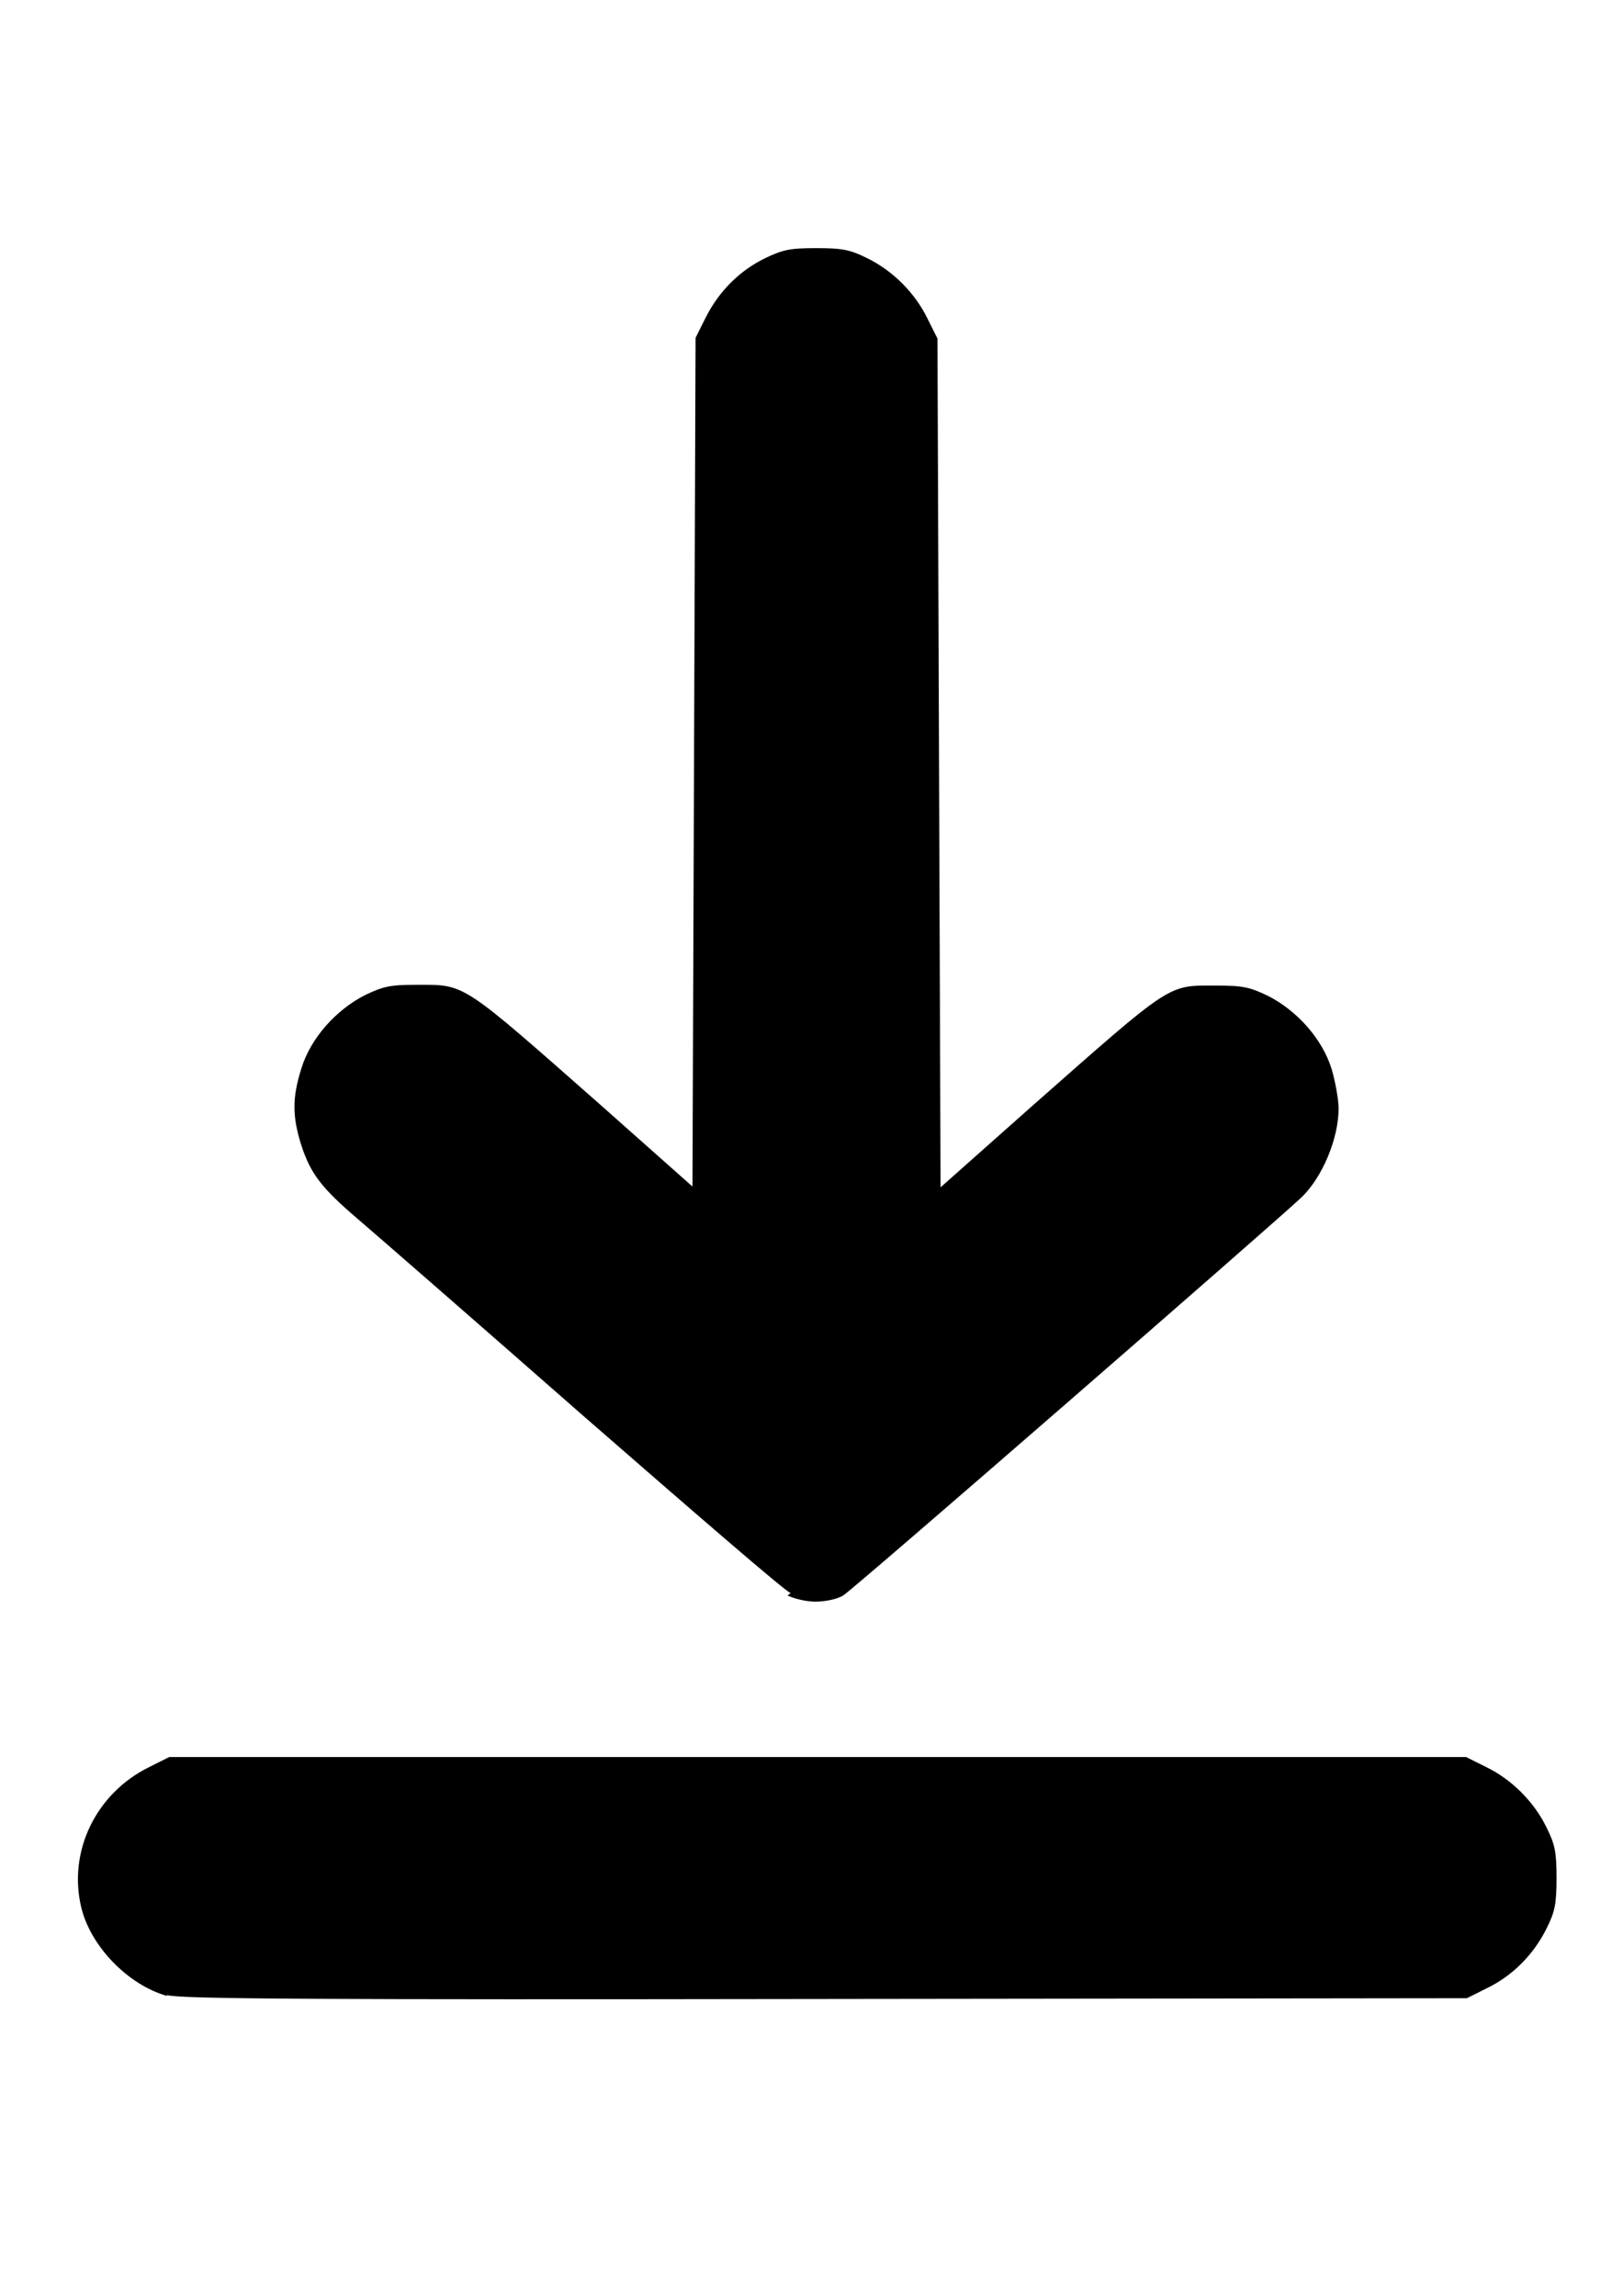 <svg xmlns="http://www.w3.org/2000/svg" width="210" height="297" viewBox="0 0 210 297"><path d="m21.6 258.2c-5-1.4-9.9-6.4-11.1-11.5-1.7-7.2 1.9-14.7 8.8-18.1l2.6-1.3h83.9 83.9l2.6 1.3c3.3 1.6 6.2 4.5 7.8 7.8 1.1 2.2 1.3 3.2 1.3 6.5 0 3.4-0.2 4.4-1.3 6.6-1.7 3.4-4.4 6.1-7.7 7.7l-2.6 1.3-83 0.1c-66.3 0.1-83.4 0-85.2-0.5zM102.3 206.1C101.4 205.7 89.4 195.3 75.4 183.1 61.5 170.9 48.3 159.4 46.3 157.7c-4.8-4.1-6.1-5.9-7.3-9.5-1.2-3.8-1.2-6.2 0-10 1.2-3.9 4.5-7.6 8.3-9.5 2.3-1.1 3.2-1.3 6.6-1.3 6.4 0 5.6-0.5 24.1 15.8l11.6 10.3 0.2-54.9 0.2-54.9 1.3-2.6c1.7-3.4 4.4-6.1 7.7-7.7 2.3-1.1 3.2-1.3 6.6-1.3 3.4 0 4.4 0.2 6.6 1.3 3.3 1.6 6.2 4.5 7.8 7.8l1.3 2.6 0.2 54.9 0.2 54.9 11.6-10.3c18.6-16.4 17.7-15.8 24.1-15.8 3.4 0 4.3 0.2 6.6 1.3 3.8 1.9 7.1 5.6 8.3 9.5 0.5 1.7 0.9 4 0.9 5.1 0 3.9-2.1 8.9-4.8 11.5-3.6 3.4-58.2 50.9-59.3 51.5-0.8 0.5-2.4 0.8-3.6 0.8-1.2 0-2.8-0.4-3.6-0.8z" stroke-width="0.5"/></svg>
